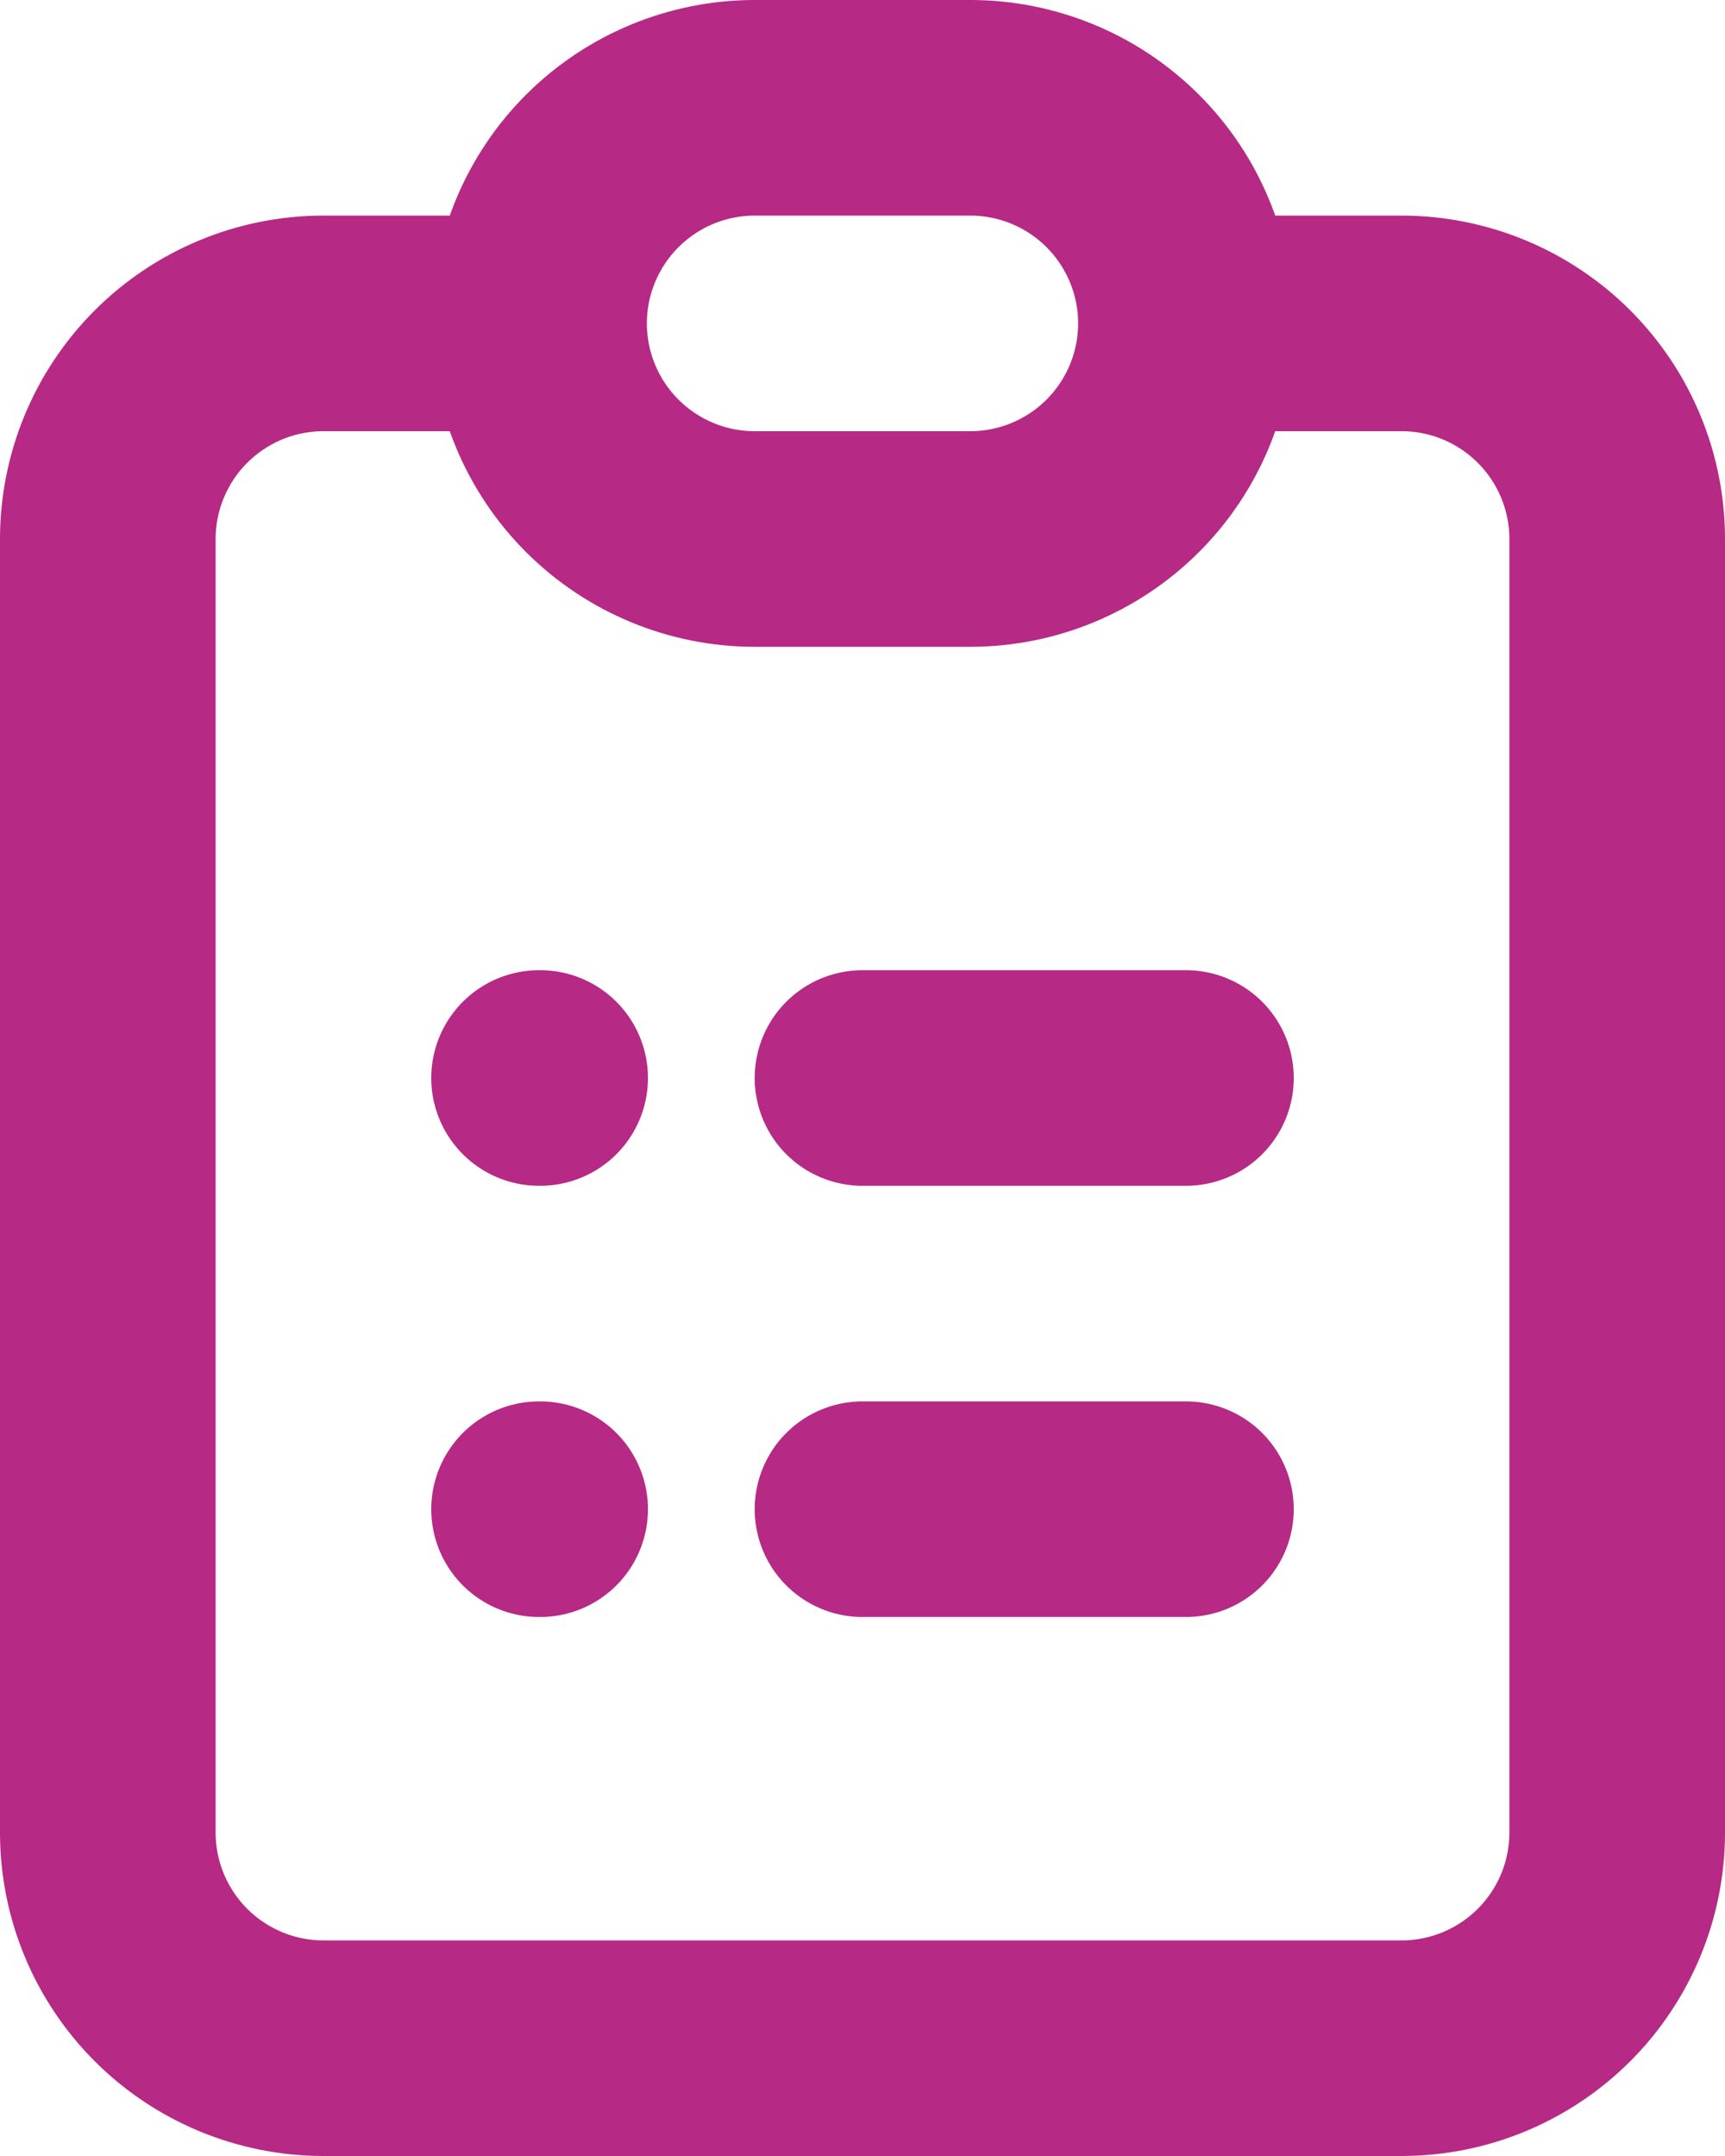<svg width="16" height="20" viewBox="0 0 16 20" fill="none" xmlns="http://www.w3.org/2000/svg">
<path d="M5 3H3C2.47 3 1.961 3.211 1.586 3.586C1.211 3.961 1 4.47 1 5V17C1 17.53 1.211 18.039 1.586 18.414C1.961 18.789 2.47 19 3 19H13C13.53 19 14.039 18.789 14.414 18.414C14.789 18.039 15 17.53 15 17V5C15 4.47 14.789 3.961 14.414 3.586C14.039 3.211 13.53 3 13 3H11M5 3C5 3.53 5.211 4.039 5.586 4.414C5.961 4.789 6.47 5 7 5H9C9.53 5 10.039 4.789 10.414 4.414C10.789 4.039 11 3.53 11 3M5 3C5 2.47 5.211 1.961 5.586 1.586C5.961 1.211 6.47 1 7 1H9C9.53 1 10.039 1.211 10.414 1.586C10.789 1.961 11 2.47 11 3M8 10H11M8 14H11M5 10H5.01M5 14H5.01" stroke="#B62985" stroke-width="2" stroke-linecap="round" stroke-linejoin="round"/>
</svg>
